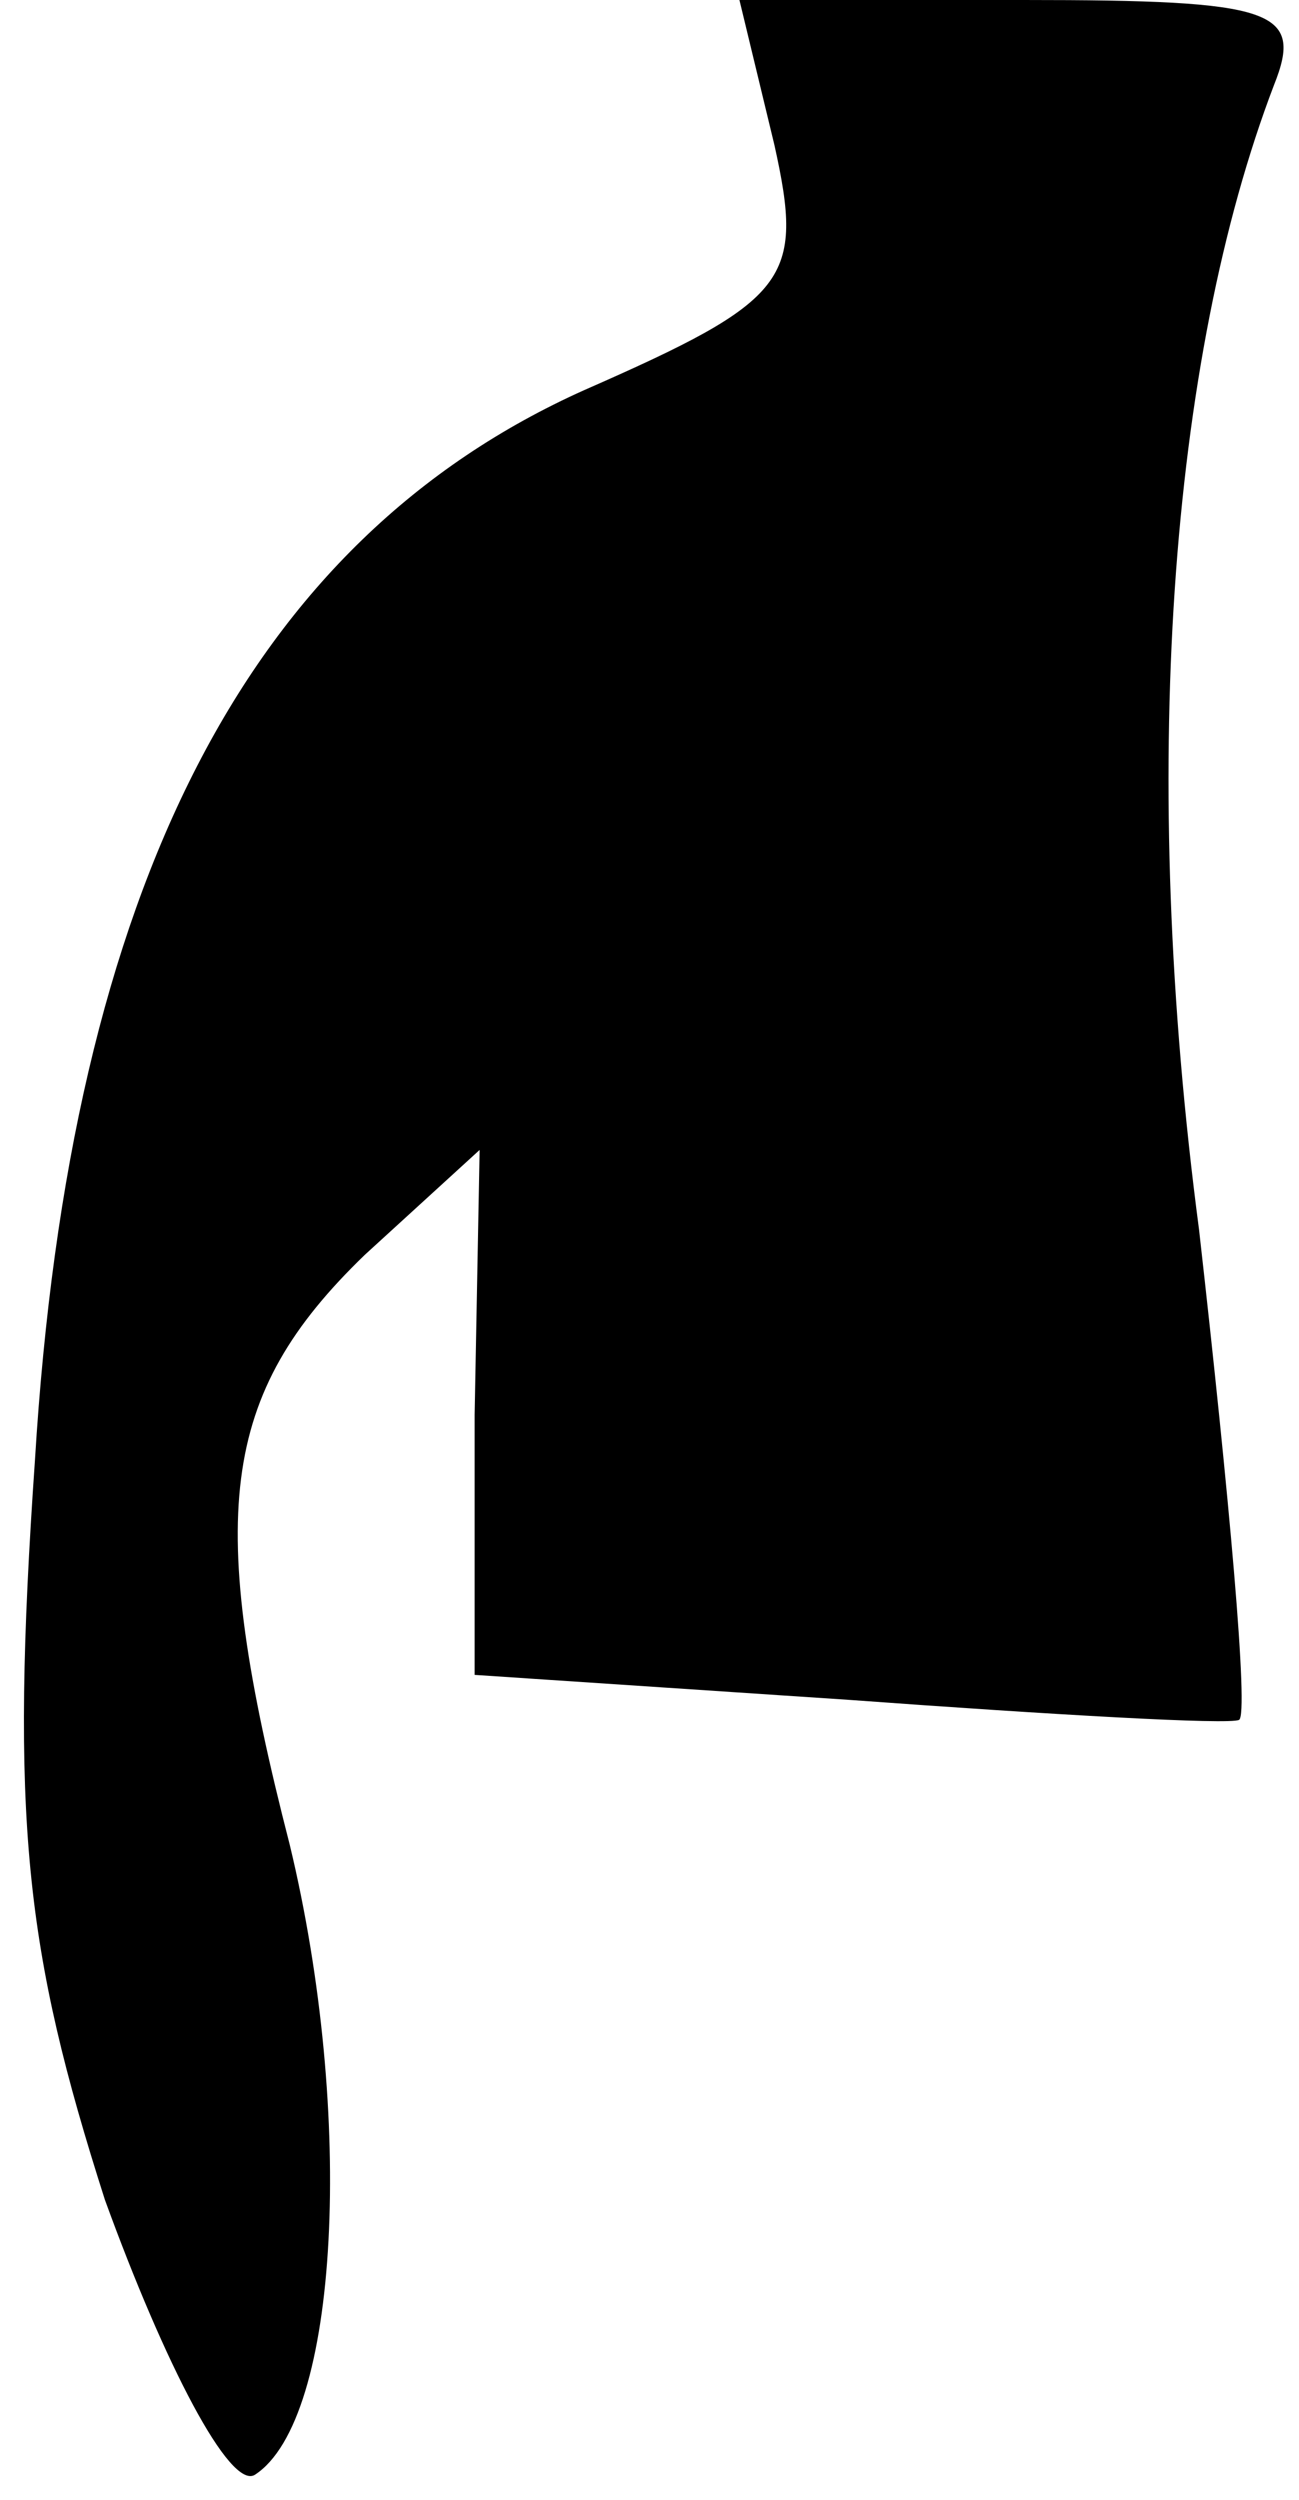 <?xml version="1.0" standalone="no"?>
<!DOCTYPE svg PUBLIC "-//W3C//DTD SVG 20010904//EN"
 "http://www.w3.org/TR/2001/REC-SVG-20010904/DTD/svg10.dtd">
<svg version="1.0" xmlns="http://www.w3.org/2000/svg"
 width="26pt" height="50pt" viewBox="0 0 26 50"
 preserveAspectRatio="xMidYMid meet">
<g transform="translate(0,50) scale(0.1,-0.1)"
fill="#000000" stroke="none">
<path fill="#000000" stroke="none" d="M155 471 c6 -27 3 -31 -38 -49 -67 -30
-103 -99 -110 -214 -5 -72 -2 -98 14 -148 12 -33 25 -58 30 -55 17 11 20 72 7
126 -17 66 -14 90 15 118 l23 21 -1 -53 0 -52 75 -5 c41 -3 76 -5 78 -4 2 1
-2 45 -8 98 -12 91 -6 174 15 229 6 15 0 17 -50 17 l-57 0 7 -29z"/>
</g>
</svg>
